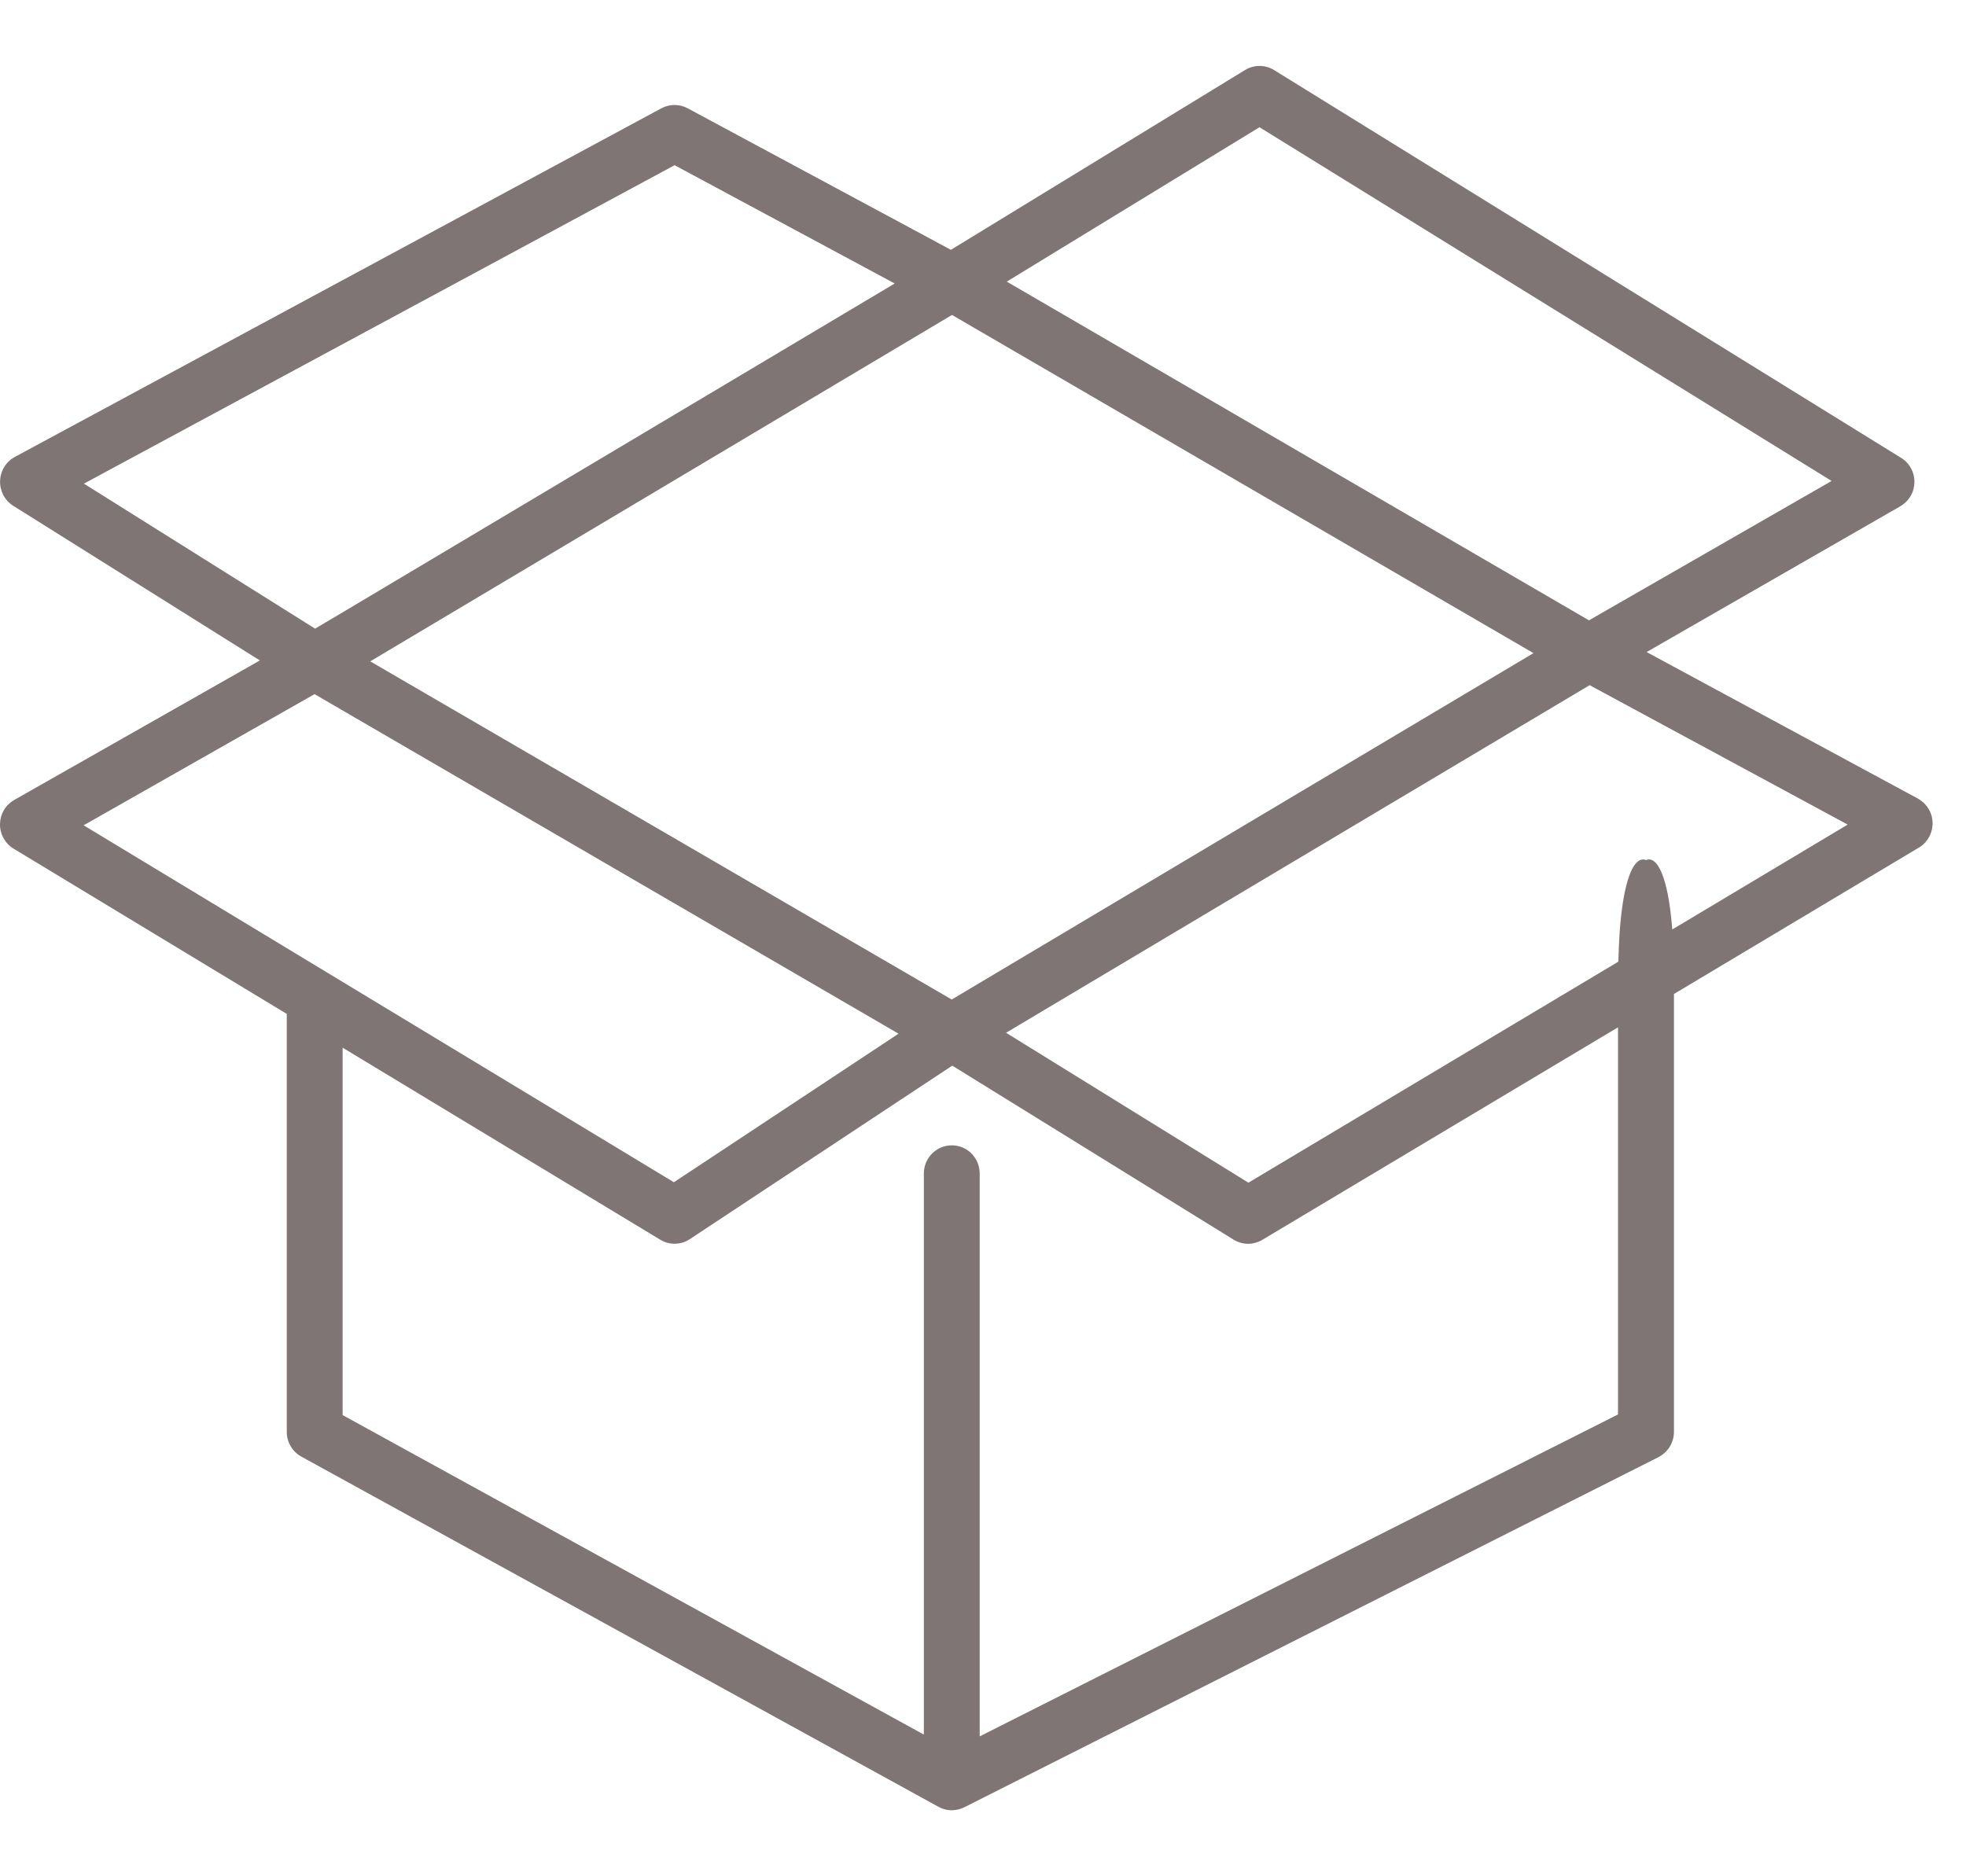 <svg width="22" height="21" viewBox="0 0 22 21" fill="none" xmlns="http://www.w3.org/2000/svg">
<path fill-rule="evenodd" clip-rule="evenodd" d="M10.641 2.796L7.695 1.212C7.65 1.188 7.6 1.175 7.548 1.175C7.497 1.175 7.447 1.188 7.401 1.212L0.166 5.114C0.118 5.14 0.077 5.179 0.048 5.226C0.019 5.273 0.003 5.327 0.001 5.382C-0.001 5.438 0.012 5.493 0.037 5.542C0.063 5.59 0.101 5.632 0.148 5.661L2.908 7.392L0.16 8.953C0.112 8.98 0.072 9.019 0.044 9.066C0.016 9.114 0.001 9.168 3.00124e-05 9.224C-0.001 9.279 0.013 9.334 0.04 9.382C0.067 9.43 0.105 9.471 0.153 9.499L3.209 11.348V16.026C3.209 16.142 3.272 16.248 3.372 16.303L10.499 20.221C10.544 20.247 10.594 20.26 10.645 20.261H10.654C10.703 20.26 10.75 20.248 10.794 20.226L18.558 16.309C18.61 16.282 18.654 16.242 18.685 16.192C18.715 16.142 18.732 16.085 18.732 16.026V11.125L21.472 9.487C21.52 9.459 21.559 9.418 21.586 9.369C21.613 9.32 21.627 9.265 21.626 9.209C21.625 9.153 21.609 9.098 21.579 9.05C21.55 9.003 21.509 8.964 21.46 8.937L18.426 7.298L21.264 5.667C21.311 5.64 21.351 5.601 21.379 5.554C21.407 5.507 21.422 5.453 21.423 5.398C21.424 5.343 21.411 5.289 21.384 5.241C21.358 5.192 21.319 5.152 21.273 5.124L14.257 0.784C14.208 0.754 14.152 0.738 14.095 0.738C14.037 0.738 13.981 0.754 13.932 0.784L10.641 2.796ZM18.106 11.498L14.125 13.877C14.076 13.906 14.021 13.921 13.964 13.921C13.907 13.92 13.852 13.904 13.803 13.874L10.656 11.927L7.719 13.869C7.67 13.902 7.613 13.919 7.554 13.92C7.496 13.921 7.438 13.906 7.388 13.875L3.834 11.726V15.838L10.338 19.414V13.134C10.338 13.051 10.371 12.97 10.43 12.911C10.488 12.852 10.568 12.819 10.651 12.819C10.734 12.819 10.813 12.852 10.872 12.911C10.93 12.97 10.963 13.051 10.963 13.134V19.434L18.106 15.831V11.498V11.498ZM17.788 7.669L11.258 11.559L13.97 13.237L18.11 10.763C18.128 9.893 18.273 9.568 18.42 9.626C18.543 9.576 18.667 9.803 18.713 10.403L20.676 9.229L17.789 7.669H17.788ZM10.056 11.57L3.52 7.769L0.936 9.237L7.541 13.232L10.054 11.57H10.056ZM4.143 7.402L10.65 11.187L17.16 7.31L10.653 3.525L4.143 7.402H4.143ZM10.012 3.173L3.877 6.828L3.526 7.036L0.939 5.413L7.549 1.849L10.012 3.173V3.173ZM11.266 3.152L14.094 1.424L20.496 5.383L17.781 6.943L11.266 3.152V3.152Z" fill="#7F7575"/>
</svg>
